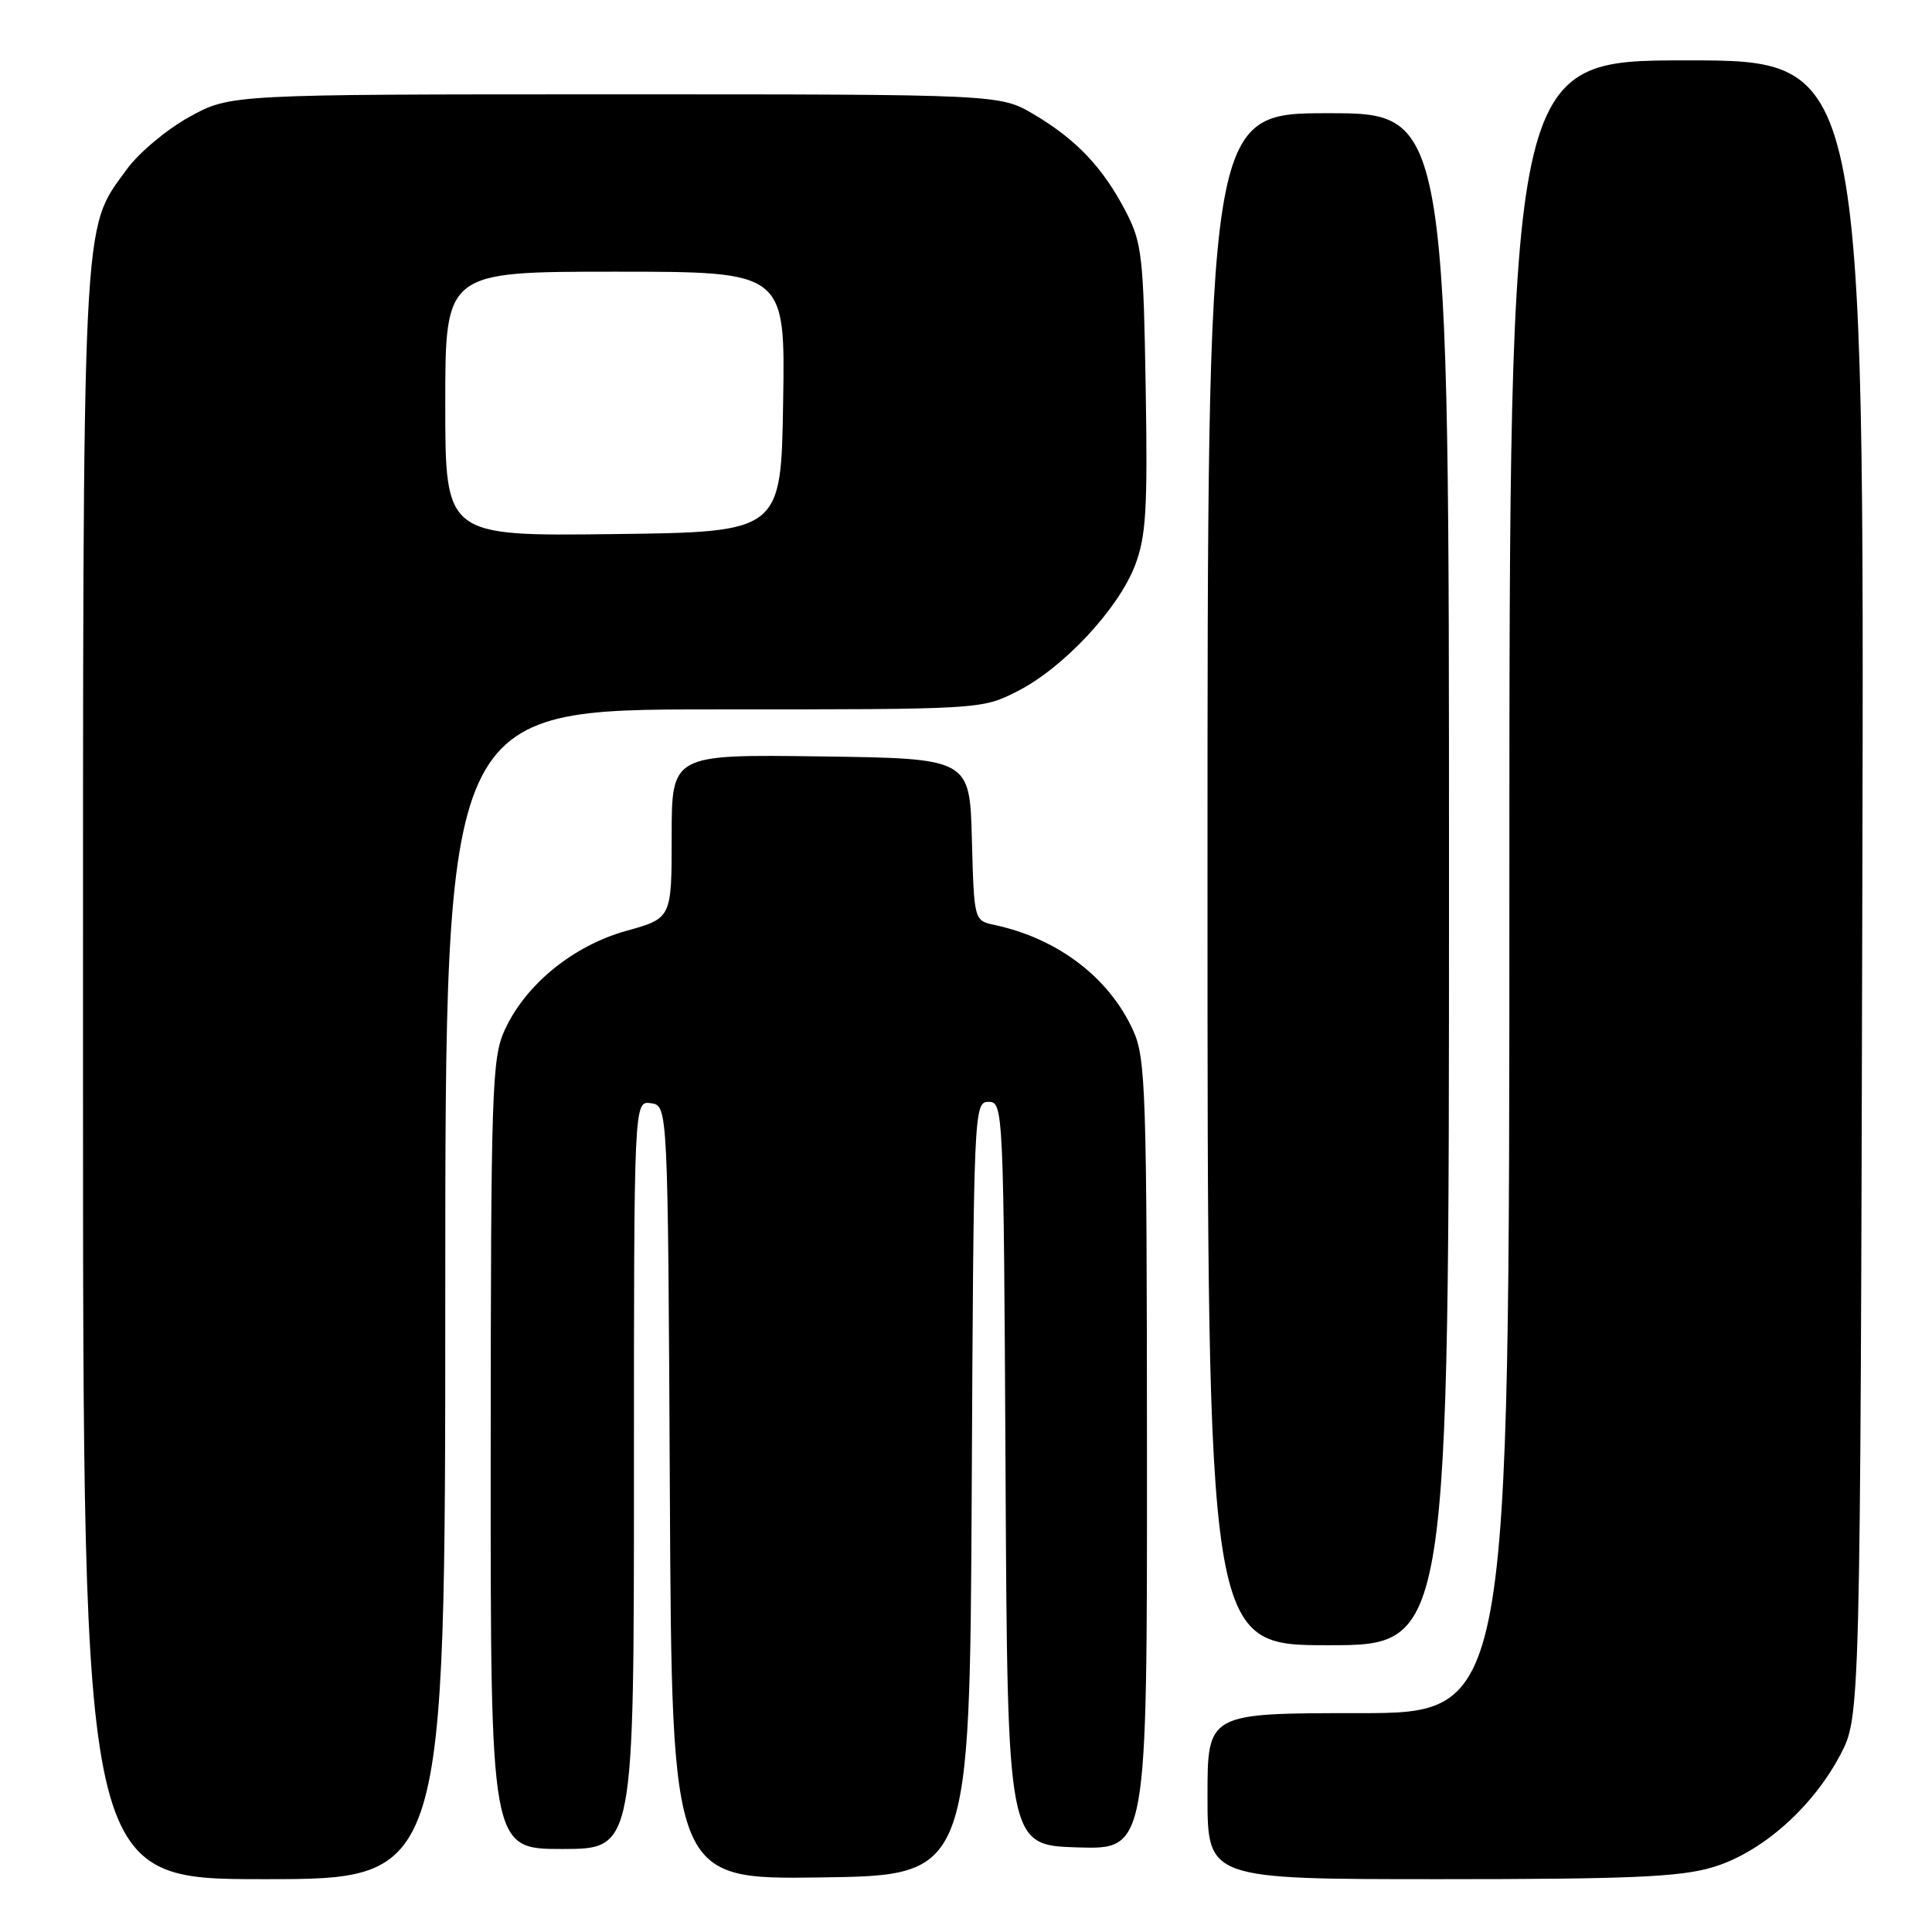 <?xml version="1.0" encoding="UTF-8" standalone="no"?>
<!DOCTYPE svg PUBLIC "-//W3C//DTD SVG 1.1//EN" "http://www.w3.org/Graphics/SVG/1.1/DTD/svg11.dtd" >
<svg xmlns="http://www.w3.org/2000/svg" xmlns:xlink="http://www.w3.org/1999/xlink" version="1.1" viewBox="0 0 256 256">
 <g >
 <path fill="currentColor"
d=" M 59.00 171.50 C 59.00 94.00 59.00 94.00 94.53 94.00 C 130.06 94.00 130.07 94.00 134.80 91.60 C 140.88 88.52 148.18 80.71 150.40 74.91 C 151.86 71.07 152.08 67.50 151.81 51.44 C 151.52 33.87 151.33 32.18 149.16 28.00 C 146.15 22.21 142.62 18.48 137.00 15.16 C 132.50 12.50 132.50 12.50 81.50 12.50 C 30.50 12.50 30.50 12.50 25.08 15.50 C 22.09 17.15 18.38 20.26 16.82 22.41 C 10.79 30.73 11.00 26.42 11.00 142.68 C 11.00 249.00 11.00 249.00 35.00 249.00 C 59.00 249.00 59.00 249.00 59.00 171.50 Z  M 128.76 197.25 C 129.01 146.91 129.05 146.00 131.00 146.00 C 132.94 146.00 132.99 146.91 133.24 195.25 C 133.50 244.50 133.50 244.50 142.75 244.79 C 152.00 245.08 152.00 245.08 151.98 192.79 C 151.96 144.30 151.82 140.21 150.13 136.50 C 146.94 129.51 140.16 124.36 131.78 122.56 C 129.07 121.98 129.07 121.98 128.78 111.24 C 128.50 100.50 128.50 100.50 108.75 100.23 C 89.00 99.96 89.00 99.96 89.00 110.81 C 89.00 121.67 89.00 121.67 83.00 123.34 C 75.95 125.30 69.61 130.47 66.87 136.50 C 65.18 140.20 65.04 144.36 65.02 192.75 C 65.00 245.00 65.00 245.00 74.50 245.00 C 84.00 245.00 84.00 245.00 84.00 195.43 C 84.00 145.86 84.00 145.86 86.25 146.18 C 88.50 146.50 88.50 146.50 88.76 197.77 C 89.02 249.04 89.02 249.04 108.76 248.77 C 128.50 248.50 128.50 248.50 128.76 197.25 Z  M 226.91 247.43 C 233.38 245.51 240.13 239.57 243.84 232.54 C 246.50 227.50 246.50 227.50 246.77 117.75 C 247.03 8.00 247.03 8.00 223.52 8.00 C 200.00 8.00 200.00 8.00 200.00 117.50 C 200.00 227.00 200.00 227.00 180.00 227.00 C 160.00 227.00 160.00 227.00 160.00 238.00 C 160.00 249.00 160.00 249.00 190.82 249.00 C 215.89 249.00 222.62 248.71 226.91 247.43 Z  M 192.00 116.50 C 192.00 15.00 192.00 15.00 176.00 15.00 C 160.00 15.00 160.00 15.00 160.00 116.50 C 160.00 218.00 160.00 218.00 176.00 218.00 C 192.00 218.00 192.00 218.00 192.00 116.50 Z  M 59.00 53.52 C 59.00 36.00 59.00 36.00 81.52 36.00 C 104.05 36.00 104.05 36.00 103.77 53.25 C 103.50 70.50 103.50 70.50 81.25 70.77 C 59.00 71.04 59.00 71.04 59.00 53.52 Z "/>
</g>
</svg>